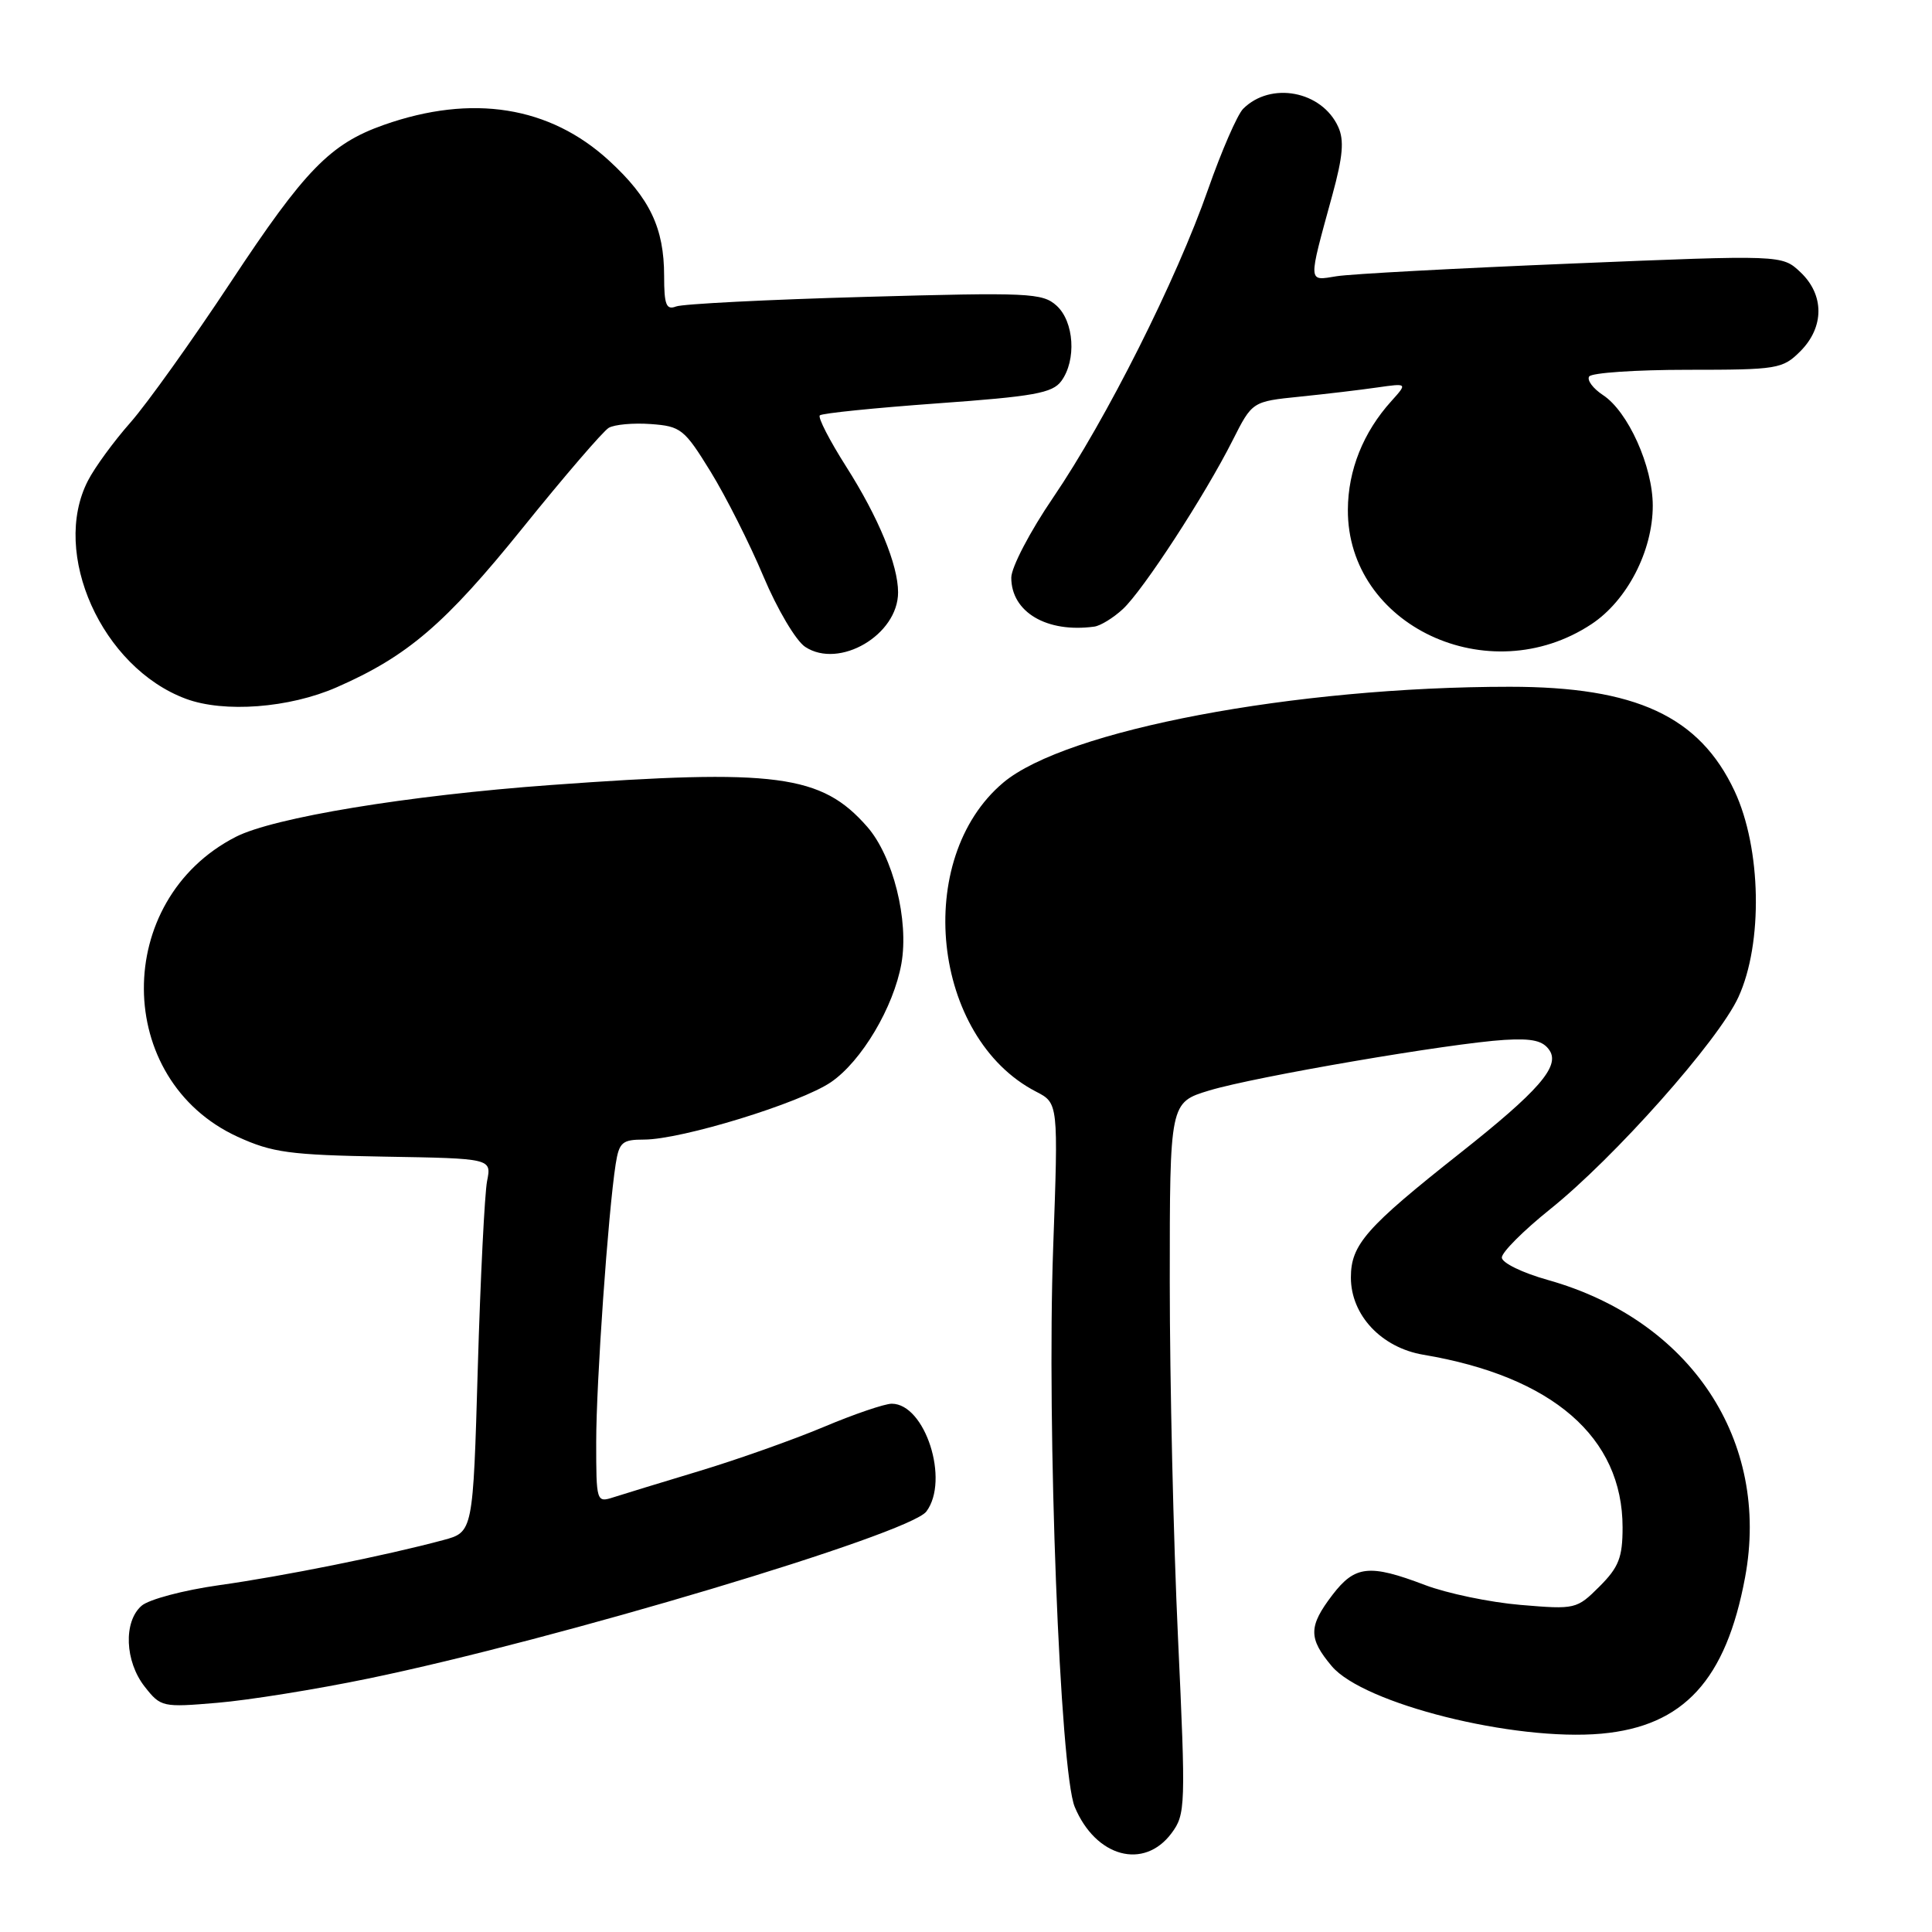 <?xml version="1.0" encoding="UTF-8" standalone="no"?>
<!DOCTYPE svg PUBLIC "-//W3C//DTD SVG 1.1//EN" "http://www.w3.org/Graphics/SVG/1.1/DTD/svg11.dtd" >
<svg xmlns="http://www.w3.org/2000/svg" xmlns:xlink="http://www.w3.org/1999/xlink" version="1.1" viewBox="0 0 256 256">
 <g >
 <path fill="currentColor"
d=" M 155.24 242.90 C 157.09 240.40 157.13 239.38 156.09 216.99 C 155.49 204.18 155.00 182.98 155.00 169.89 C 155.00 146.08 155.00 146.08 160.25 144.49 C 166.31 142.66 192.18 138.23 199.36 137.79 C 203.08 137.57 204.49 137.90 205.34 139.21 C 206.70 141.32 203.84 144.59 193.50 152.77 C 180.99 162.66 179.00 164.92 179.00 169.28 C 179.00 174.26 183.04 178.57 188.60 179.51 C 205.71 182.39 215.00 190.44 215.00 202.39 C 215.00 206.37 214.50 207.66 211.94 210.22 C 208.92 213.23 208.75 213.27 201.49 212.66 C 197.43 212.32 191.73 211.13 188.81 210.02 C 181.45 207.22 179.54 207.43 176.55 211.34 C 173.37 215.51 173.36 217.08 176.46 220.77 C 180.66 225.76 200.64 230.76 212.20 229.72 C 223.09 228.73 228.70 222.62 231.23 209.02 C 234.61 190.88 224.02 174.92 205.09 169.60 C 201.73 168.66 199.00 167.33 199.00 166.63 C 199.00 165.93 201.87 163.06 205.37 160.25 C 213.92 153.41 227.70 137.89 230.34 132.14 C 233.63 125.01 233.39 112.40 229.84 104.82 C 225.19 94.91 216.77 91.00 200.05 91.00 C 171.53 91.00 141.22 96.74 132.94 103.70 C 120.95 113.79 123.46 137.50 137.27 144.64 C 140.24 146.17 140.24 146.17 139.55 165.34 C 138.69 189.21 140.45 234.74 142.41 239.43 C 145.19 246.09 151.58 247.82 155.24 242.90 Z  M 48.74 222.43 C 73.58 217.31 120.51 203.27 122.75 200.28 C 125.85 196.14 122.59 186.00 118.16 186.00 C 117.23 186.00 113.17 187.38 109.14 189.08 C 105.12 190.77 97.70 193.40 92.66 194.92 C 87.62 196.44 82.49 198.01 81.25 198.41 C 79.04 199.12 79.00 198.98 79.00 191.09 C 79.00 183.20 80.58 160.68 81.58 154.25 C 82.04 151.35 82.45 151.00 85.34 151.00 C 90.31 151.00 106.05 146.16 110.11 143.39 C 114.16 140.62 118.41 133.46 119.44 127.69 C 120.46 121.95 118.33 113.44 114.90 109.54 C 108.84 102.63 102.85 101.84 72.98 104.02 C 54.00 105.40 36.24 108.33 31.24 110.89 C 14.89 119.27 15.04 143.09 31.49 150.63 C 36.09 152.73 38.37 153.04 50.92 153.26 C 65.14 153.50 65.14 153.50 64.54 156.50 C 64.22 158.15 63.66 169.29 63.31 181.25 C 62.68 203.01 62.68 203.01 58.73 204.07 C 51.16 206.11 37.45 208.87 29.00 210.05 C 24.32 210.71 19.71 211.93 18.75 212.78 C 16.34 214.89 16.54 220.15 19.18 223.50 C 21.30 226.20 21.53 226.25 28.80 225.63 C 32.90 225.29 41.87 223.85 48.74 222.43 Z  M 44.61 91.07 C 54.01 86.95 58.98 82.69 69.22 70.00 C 74.76 63.12 79.91 57.14 80.66 56.69 C 81.41 56.25 83.92 56.02 86.24 56.19 C 90.22 56.48 90.68 56.85 94.16 62.50 C 96.19 65.80 99.34 72.05 101.16 76.38 C 102.99 80.73 105.47 84.92 106.70 85.72 C 111.22 88.69 119.00 84.12 119.00 78.49 C 119.00 74.85 116.41 68.57 112.13 61.84 C 109.93 58.38 108.35 55.31 108.63 55.04 C 108.90 54.76 115.91 54.05 124.19 53.45 C 137.00 52.53 139.46 52.09 140.63 50.49 C 142.66 47.72 142.33 42.61 140.00 40.50 C 138.13 38.81 136.33 38.73 114.58 39.34 C 101.70 39.70 90.45 40.27 89.58 40.61 C 88.28 41.11 88.00 40.39 88.00 36.57 C 88.00 30.22 86.11 26.25 80.72 21.30 C 72.85 14.06 62.55 12.43 50.86 16.55 C 43.77 19.05 40.40 22.51 30.63 37.30 C 25.47 45.11 19.46 53.52 17.27 56.00 C 15.08 58.48 12.55 61.94 11.65 63.70 C 6.70 73.31 13.50 88.45 24.62 92.59 C 29.69 94.48 38.34 93.82 44.61 91.07 Z  M 210.88 82.70 C 215.60 79.58 219.00 73.00 219.00 67.00 C 219.00 61.80 215.72 54.51 212.39 52.34 C 211.09 51.48 210.26 50.38 210.57 49.89 C 210.87 49.40 216.74 49.00 223.60 49.00 C 235.53 49.00 236.20 48.89 238.55 46.55 C 241.75 43.34 241.75 39.06 238.56 36.06 C 236.13 33.77 236.13 33.77 208.31 34.92 C 193.02 35.55 178.98 36.30 177.12 36.60 C 173.26 37.22 173.29 37.73 176.55 25.82 C 177.94 20.75 178.13 18.57 177.32 16.81 C 175.15 12.04 168.38 10.76 164.72 14.42 C 163.95 15.20 161.86 20.00 160.08 25.08 C 155.90 37.06 146.56 55.63 139.54 65.94 C 136.49 70.41 134.00 75.18 134.00 76.54 C 134.00 81.11 138.71 83.89 145.00 83.03 C 145.82 82.92 147.53 81.87 148.79 80.70 C 151.48 78.20 159.63 65.69 163.33 58.35 C 165.93 53.20 165.93 53.20 172.22 52.56 C 175.67 52.21 180.30 51.66 182.50 51.34 C 186.50 50.77 186.50 50.77 184.37 53.14 C 180.64 57.26 178.62 62.30 178.60 67.54 C 178.52 82.89 197.27 91.70 210.88 82.70 Z "/>
</g>
</svg>